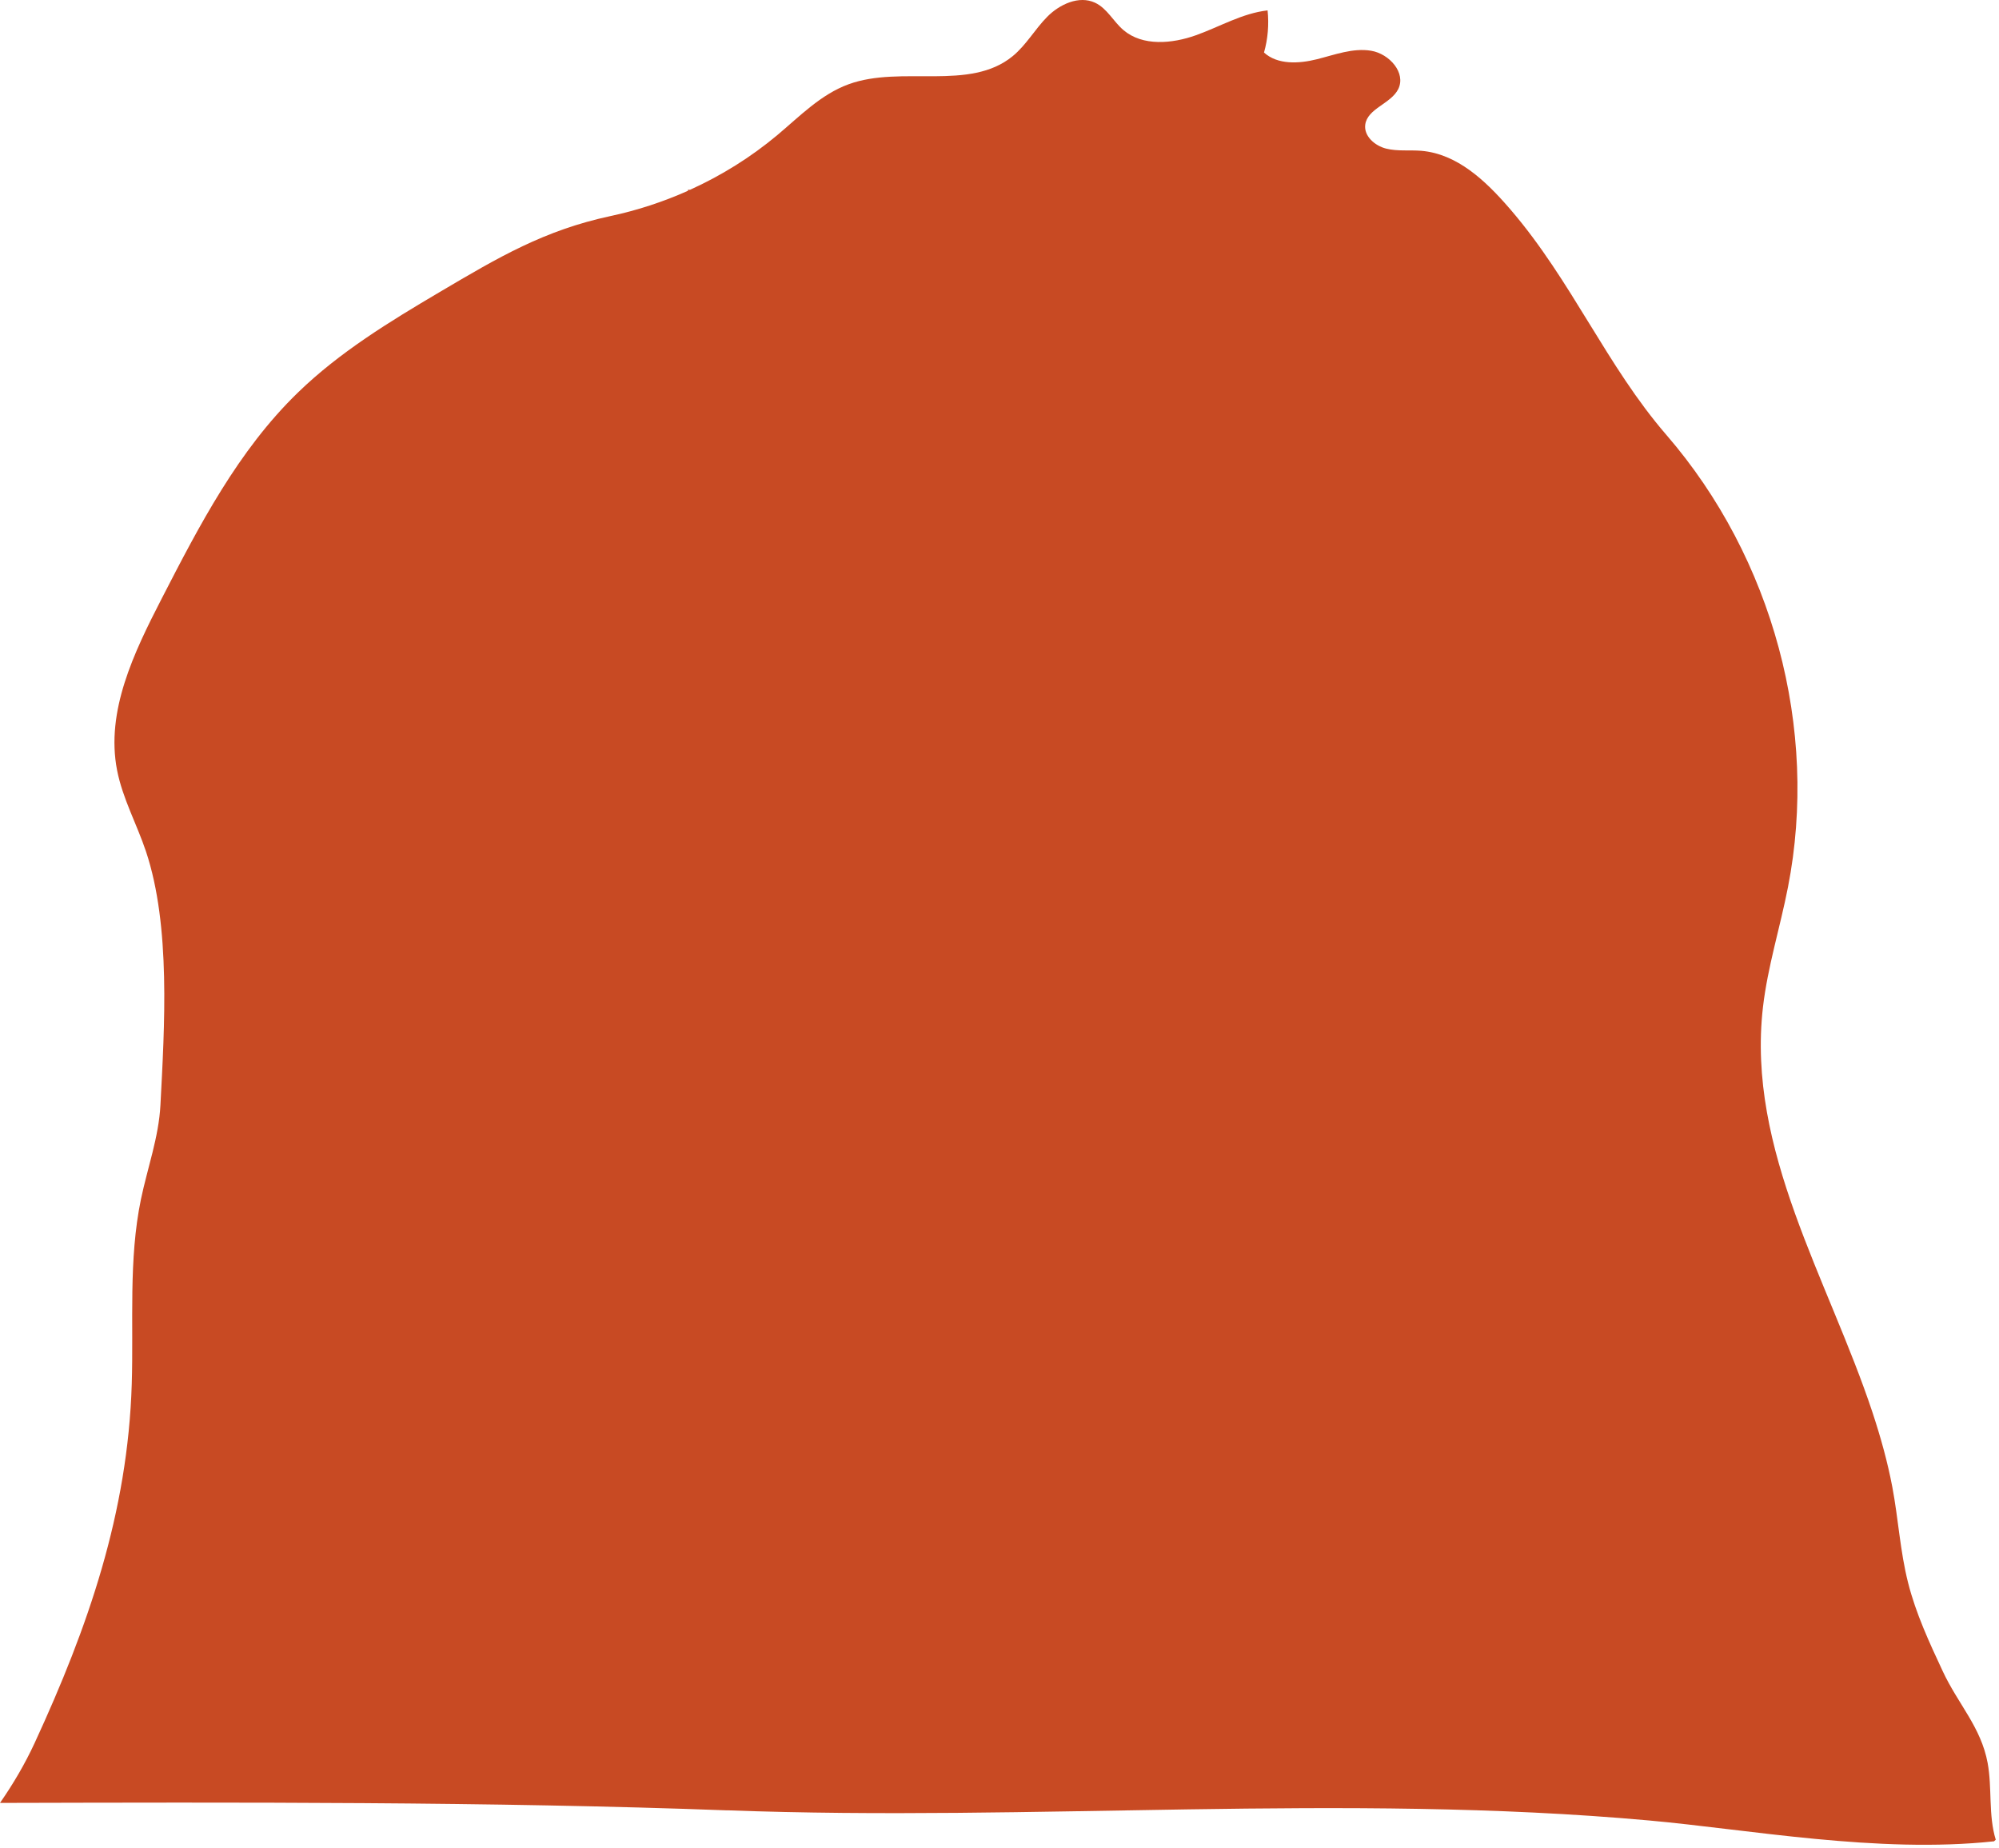 <svg preserveAspectRatio="none" width="100%" height="100%" overflow="visible" style="display: block;" viewBox="0 0 477 441" fill="none" xmlns="http://www.w3.org/2000/svg">
<g id="Vector" filter="url(#filter0_n_1045_2683)">
<path d="M173.585 431.945C246.578 434.676 320.623 427.805 393.417 434.363C417.217 436.497 448.102 442.315 475.814 439.342C475.956 439.214 476.084 439.086 476.226 438.958C474.434 433.182 475.387 426.596 474.292 420.664C472.713 412.1 467.236 406.608 463.58 398.77C460.379 391.913 457.164 384.999 455.314 377.673C453.408 370.176 452.981 362.394 451.544 354.798C450.406 348.809 448.756 342.876 446.807 336.987C436.252 305.178 416.748 274.407 420.674 240.336C421.798 230.634 424.786 221.245 426.649 211.657C434.032 173.915 423.064 133.187 397.628 103.767C383.402 87.322 375.023 67.008 360.527 50.107C360.371 49.922 360.214 49.752 360.058 49.567C354.481 43.136 347.724 36.706 339.131 35.981C336.343 35.753 333.469 36.137 330.752 35.455C328.035 34.772 325.418 32.453 325.773 29.75C326.285 25.881 331.89 24.771 333.64 21.271C335.575 17.402 331.535 12.835 327.182 12.11C322.829 11.384 318.49 13.077 314.208 14.144C309.926 15.211 304.847 15.481 301.618 12.537C302.542 9.279 302.827 5.85 302.471 2.479C296.439 3.162 291.076 6.377 285.372 8.411C279.667 10.445 272.654 11.071 268.087 7.188C265.669 5.139 264.189 1.995 261.287 0.644C257.46 -1.135 252.837 1.028 249.892 4.001C246.948 6.974 244.885 10.744 241.641 13.404C231.342 21.855 215.11 15.496 202.492 20.105C195.862 22.523 190.841 27.744 185.477 32.239C179.204 37.489 172.162 41.885 164.651 45.285C164.48 45.285 164.323 45.285 164.153 45.285C164.153 45.37 164.153 45.441 164.153 45.526C158.249 48.158 152.061 50.193 145.716 51.544C129.868 54.944 119.057 61.331 104.945 69.668C92.966 76.738 80.988 84.05 71.073 93.681C56.818 107.509 47.586 125.334 38.581 142.832C31.98 155.663 25.18 169.69 27.94 183.788C29.248 190.503 32.648 196.634 34.825 203.135C40.786 220.975 39.249 245.102 38.282 263.681C37.884 271.32 35.195 278.661 33.63 286.158C30.643 300.611 31.895 315.52 31.439 330.244C30.5 360.943 21.054 388.186 8.279 415.855C5.946 420.906 3.144 425.657 0 430.181C55.438 430.039 117.719 429.868 173.556 431.959L173.585 431.945Z" fill="#C84A23"/>
</g>
<defs>
<filter id="filter0_n_1045_2683" x="0" y="1.17266e-08" width="476.227" height="440.171" filterUnits="userSpaceOnUse" color-interpolation-filters="sRGB">
<feFlood flood-opacity="0" result="BackgroundImageFix"/>
<feBlend mode="normal" in="SourceGraphic" in2="BackgroundImageFix" result="shape"/>
<feTurbulence type="fractalNoise" baseFrequency="0.125 0.125" stitchTiles="stitch" numOctaves="3" result="noise" seed="8283" />
<feColorMatrix in="noise" type="luminanceToAlpha" result="alphaNoise" />
<feComponentTransfer in="alphaNoise" result="coloredNoise1">
<feFuncA type="discrete" tableValues="0 0 0 0 0 0 0 0 0 1 1 1 1 1 1 1 1 1 1 1 1 1 1 1 1 1 1 1 1 1 1 1 1 1 1 1 1 1 1 1 0 0 0 0 0 0 0 0 0 0 0 0 0 0 0 0 0 0 0 0 0 0 0 0 0 0 0 0 0 0 0 0 0 0 0 0 0 0 0 0 0 0 0 0 0 0 0 0 0 0 0 0 0 0 0 0 0 0 0 0 "/>
</feComponentTransfer>
<feComposite operator="in" in2="shape" in="coloredNoise1" result="noise1Clipped" />
<feFlood flood-color="rgba(0, 0, 0, 0.08)" result="color1Flood" />
<feComposite operator="in" in2="noise1Clipped" in="color1Flood" result="color1" />
<feMerge result="effect1_noise_1045_2683">
<feMergeNode in="shape" />
<feMergeNode in="color1" />
</feMerge>
</filter>
</defs>
</svg>
